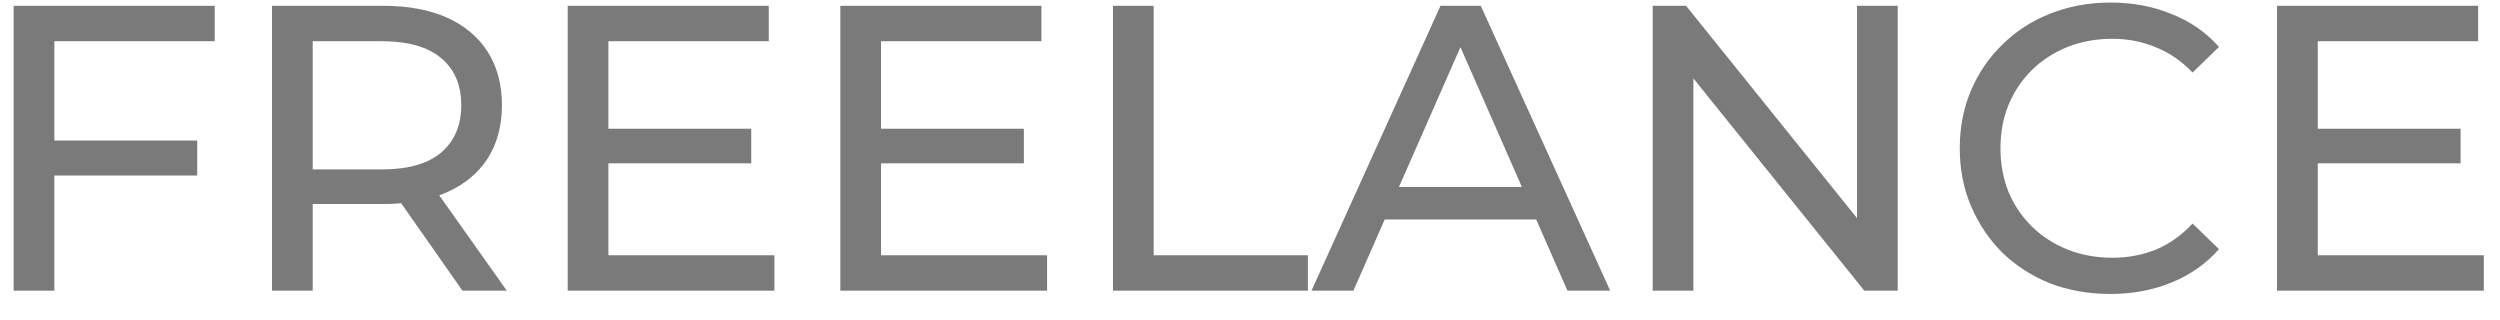 <svg width="86" height="11" viewBox="0 0 86 11" fill="none" xmlns="http://www.w3.org/2000/svg">
<path opacity="0.7" d="M1.73 4.834H6.784V6.038H1.73V4.834ZM1.87 10H0.47V0.2H7.386V1.418H1.87V10ZM9.357 10V0.2H13.179C14.037 0.2 14.77 0.335 15.377 0.606C15.983 0.877 16.45 1.269 16.777 1.782C17.103 2.295 17.267 2.907 17.267 3.616C17.267 4.325 17.103 4.937 16.777 5.45C16.45 5.954 15.983 6.341 15.377 6.612C14.77 6.883 14.037 7.018 13.179 7.018H10.127L10.757 6.374V10H9.357ZM15.909 10L13.417 6.444H14.915L17.435 10H15.909ZM10.757 6.514L10.127 5.828H13.137C14.033 5.828 14.709 5.637 15.167 5.254C15.633 4.862 15.867 4.316 15.867 3.616C15.867 2.916 15.633 2.375 15.167 1.992C14.709 1.609 14.033 1.418 13.137 1.418H10.127L10.757 0.718V6.514ZM20.803 4.428H25.843V5.618H20.803V4.428ZM20.929 8.782H26.641V10H19.529V0.2H26.445V1.418H20.929V8.782ZM30.181 4.428H35.221V5.618H30.181V4.428ZM30.308 8.782H36.02V10H28.907V0.2H35.824V1.418H30.308V8.782ZM38.286 10V0.2H39.686V8.782H44.992V10H38.286ZM45.115 10L49.553 0.2H50.939L55.391 10H53.921L49.959 0.984H50.519L46.557 10H45.115ZM47.005 7.55L47.383 6.43H52.899L53.305 7.55H47.005ZM56.853 10V0.2H58.001L64.483 8.25H63.881V0.2H65.281V10H64.133L57.651 1.95H58.253V10H56.853ZM72.596 10.112C71.85 10.112 71.159 9.991 70.524 9.748C69.899 9.496 69.353 9.146 68.886 8.698C68.429 8.241 68.07 7.709 67.808 7.102C67.547 6.495 67.416 5.828 67.416 5.1C67.416 4.372 67.547 3.705 67.808 3.098C68.07 2.491 68.433 1.964 68.9 1.516C69.367 1.059 69.913 0.709 70.538 0.466C71.173 0.214 71.864 0.088 72.61 0.088C73.366 0.088 74.061 0.219 74.696 0.48C75.34 0.732 75.886 1.11 76.334 1.614L75.424 2.496C75.051 2.104 74.631 1.815 74.164 1.628C73.698 1.432 73.198 1.334 72.666 1.334C72.115 1.334 71.602 1.427 71.126 1.614C70.659 1.801 70.254 2.062 69.908 2.398C69.563 2.734 69.292 3.135 69.096 3.602C68.909 4.059 68.816 4.559 68.816 5.1C68.816 5.641 68.909 6.145 69.096 6.612C69.292 7.069 69.563 7.466 69.908 7.802C70.254 8.138 70.659 8.399 71.126 8.586C71.602 8.773 72.115 8.866 72.666 8.866C73.198 8.866 73.698 8.773 74.164 8.586C74.631 8.39 75.051 8.091 75.424 7.69L76.334 8.572C75.886 9.076 75.34 9.459 74.696 9.72C74.061 9.981 73.362 10.112 72.596 10.112ZM79.605 4.428H84.645V5.618H79.605V4.428ZM79.731 8.782H85.443V10H78.331V0.2H85.247V1.418H79.731V8.782Z" fill="#424242"/>
</svg>

